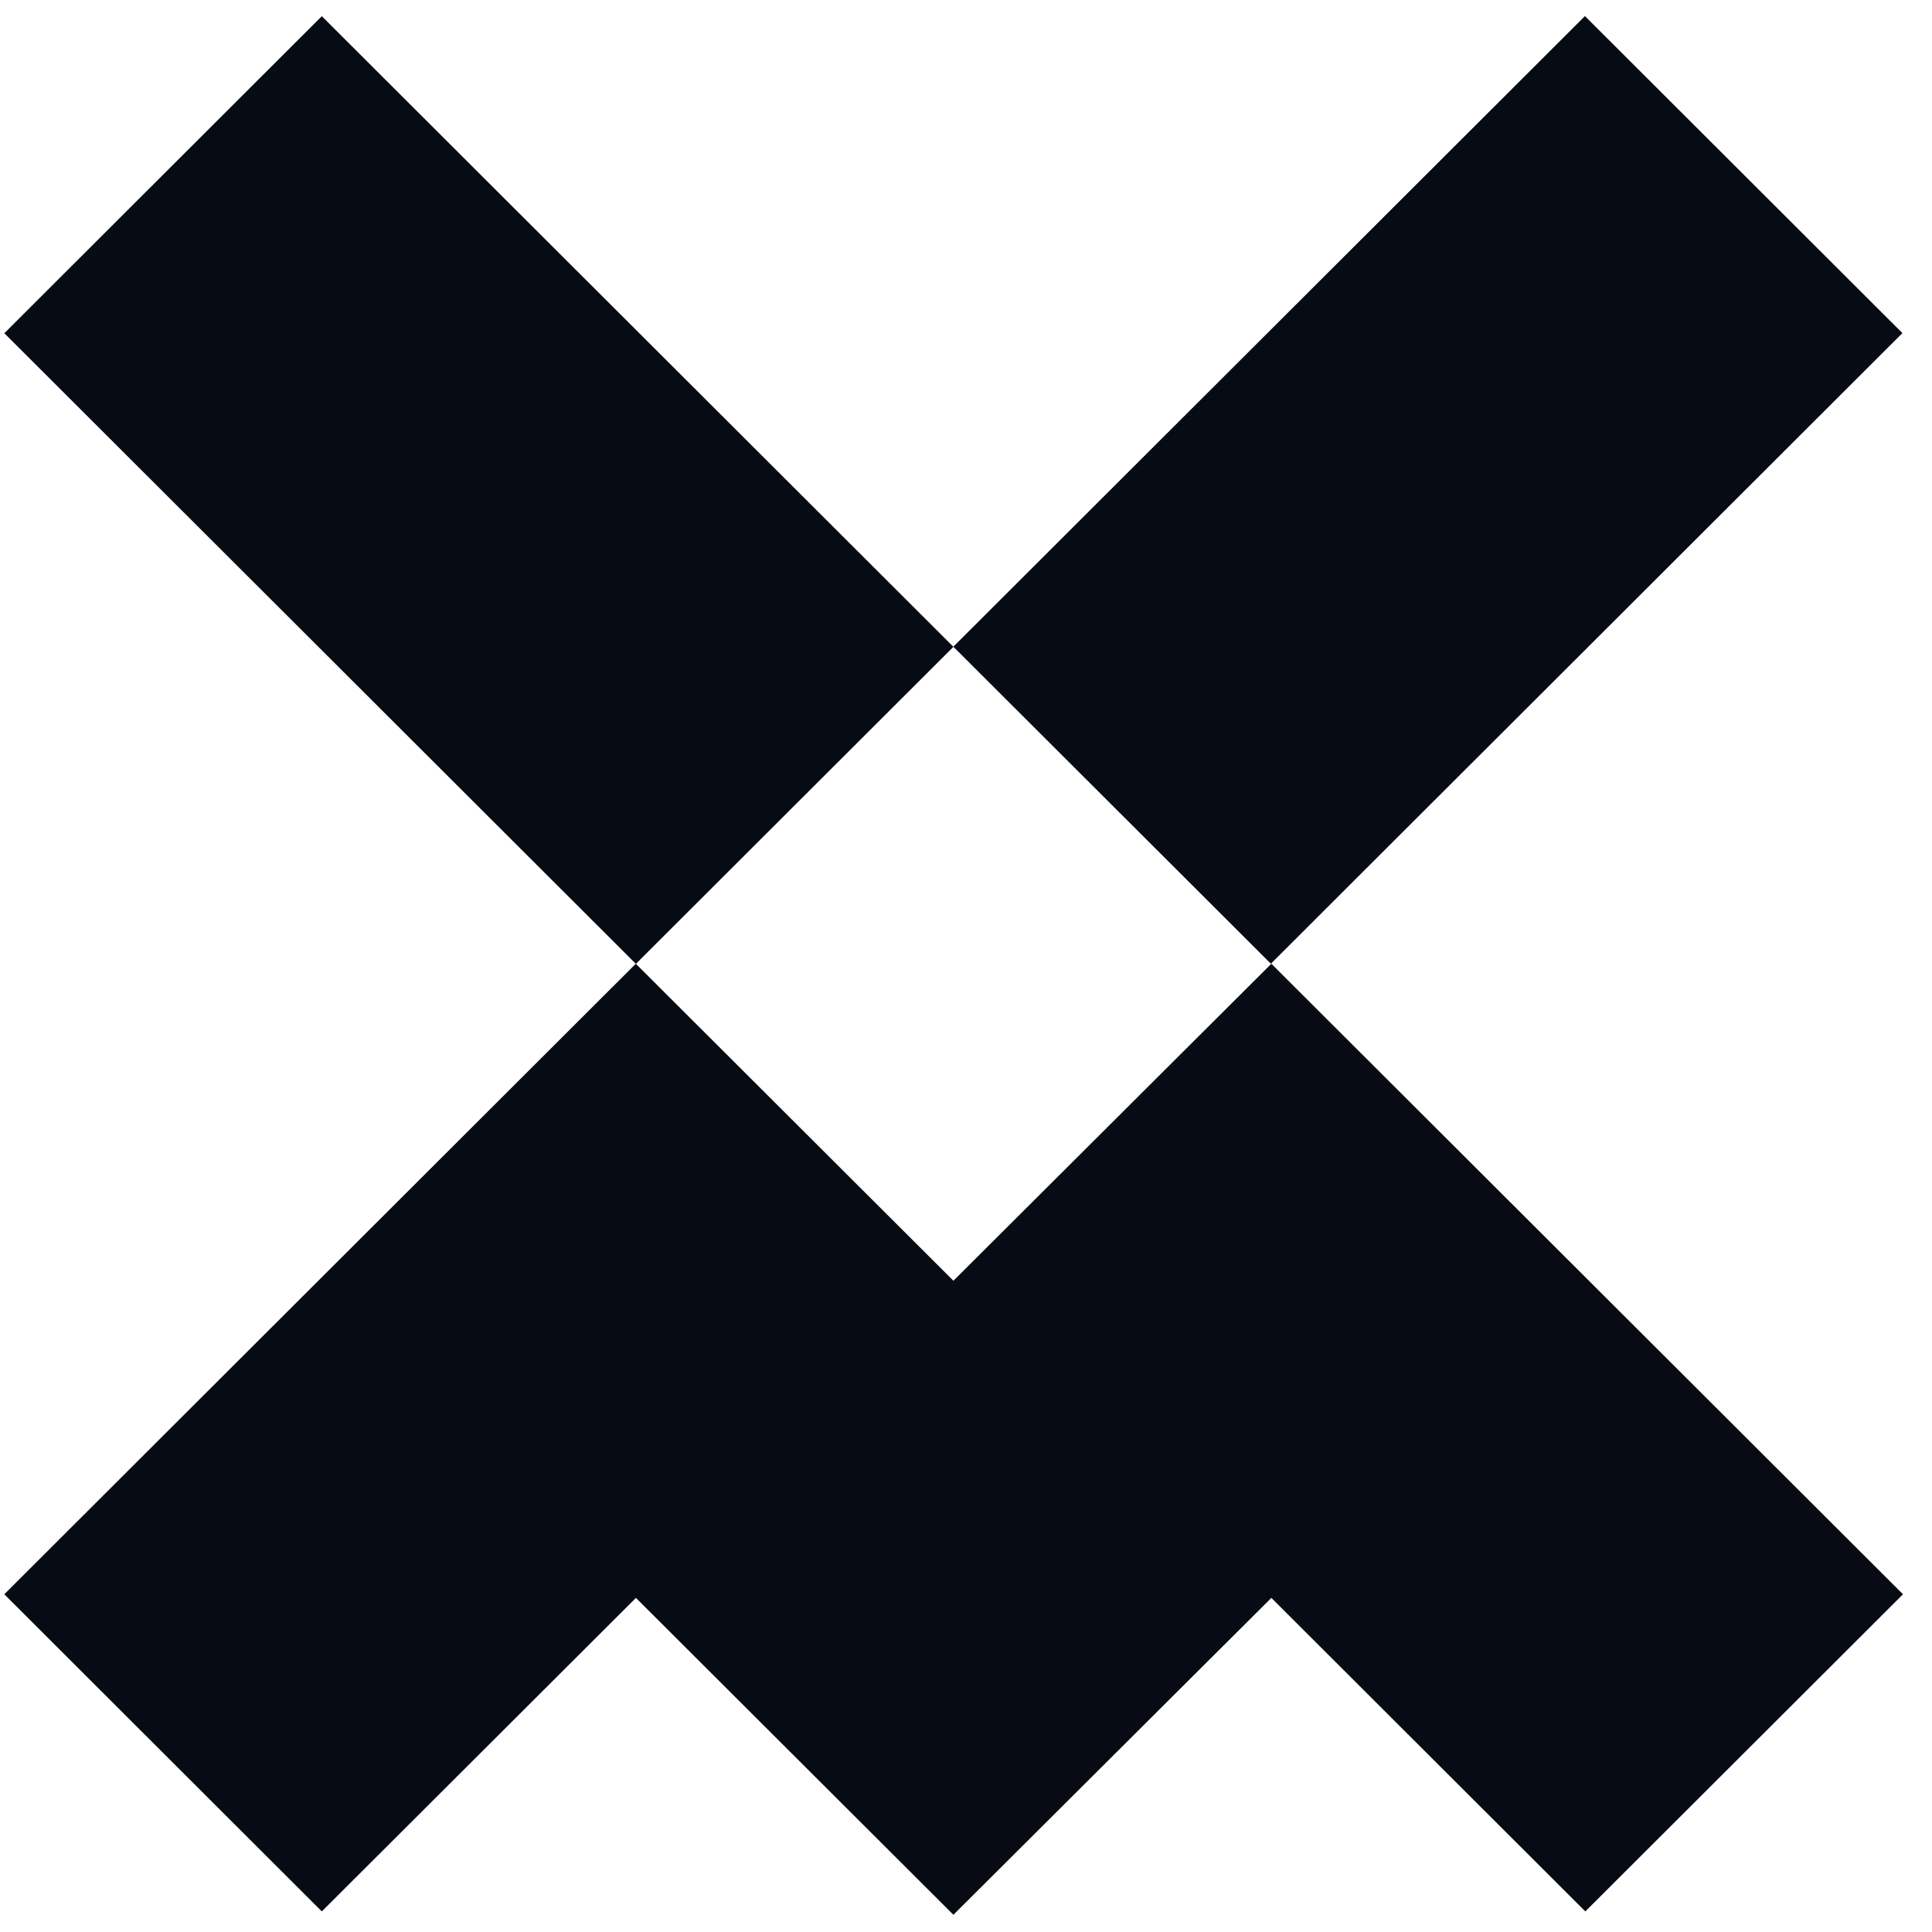 <svg width="58" height="58" viewBox="0 0 58 58" fill="none" xmlns="http://www.w3.org/2000/svg">
<path d="M9.661 0.486L0.13 10.004L19.09 28.936L28.622 19.418L9.661 0.486Z" fill="#070B13"/>
<path d="M57.129 47.861L38.167 28.932L28.622 38.449L19.087 28.932L0.129 47.861L9.661 57.382L19.091 47.97L28.622 57.483L38.167 47.97L47.593 57.382L57.129 47.861Z" fill="#070B13"/>
<path d="M47.581 0.483L28.62 19.414L38.152 28.932L57.112 10L47.581 0.483Z" fill="#070B13"/>
</svg>
